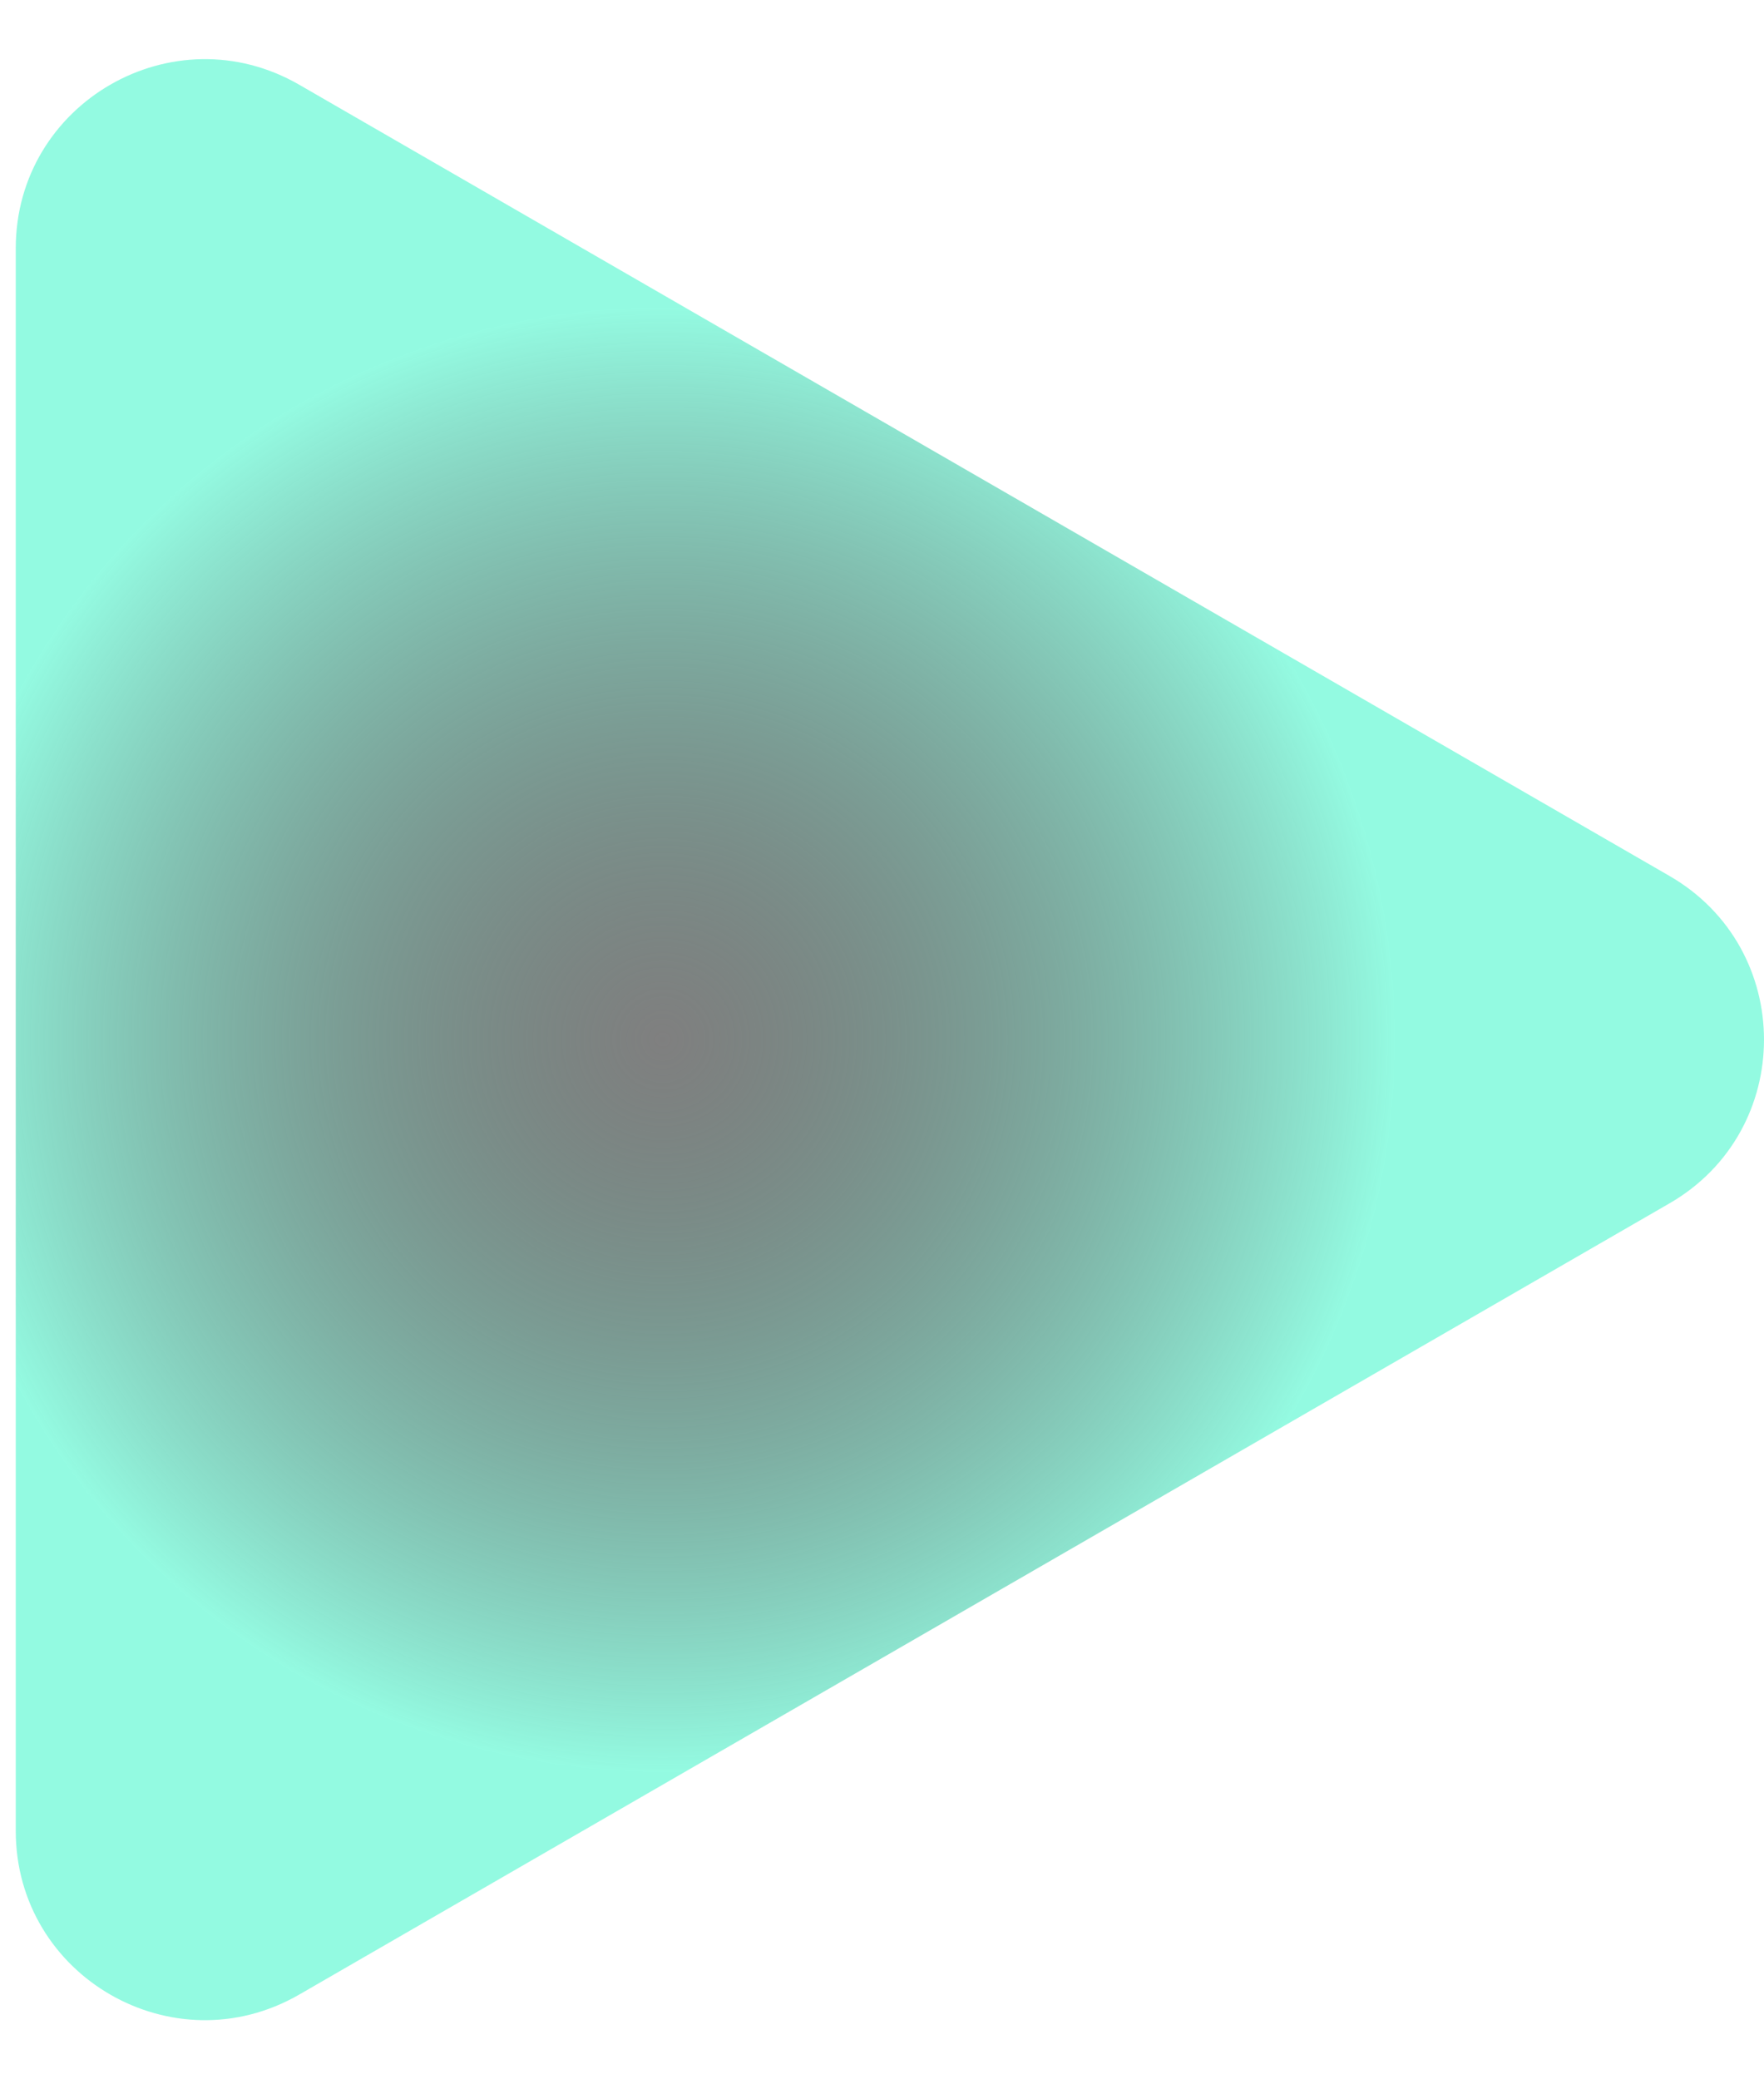 <svg width="28" height="33" viewBox="0 0 28 33" fill="none" xmlns="http://www.w3.org/2000/svg">
<path d="M26.5 13.902C28.5 15.057 28.5 17.943 26.5 19.098L4.75 31.655C2.75 32.81 0.25 31.367 0.25 29.057L0.25 3.943C0.25 1.633 2.75 0.19 4.75 1.345L26.5 13.902Z" fill="url(#paint0_angular_262_40)"/>
<defs>
<radialGradient id="paint0_angular_262_40" cx="0" cy="0" r="1" gradientUnits="userSpaceOnUse" gradientTransform="translate(10.5 16.5) rotate(90) scale(20.5)">
<stop stop-opacity="0.5"/>
<stop offset="0.57" stop-color="#88FADE" stop-opacity="0.9"/>
</radialGradient>
</defs>
</svg>
